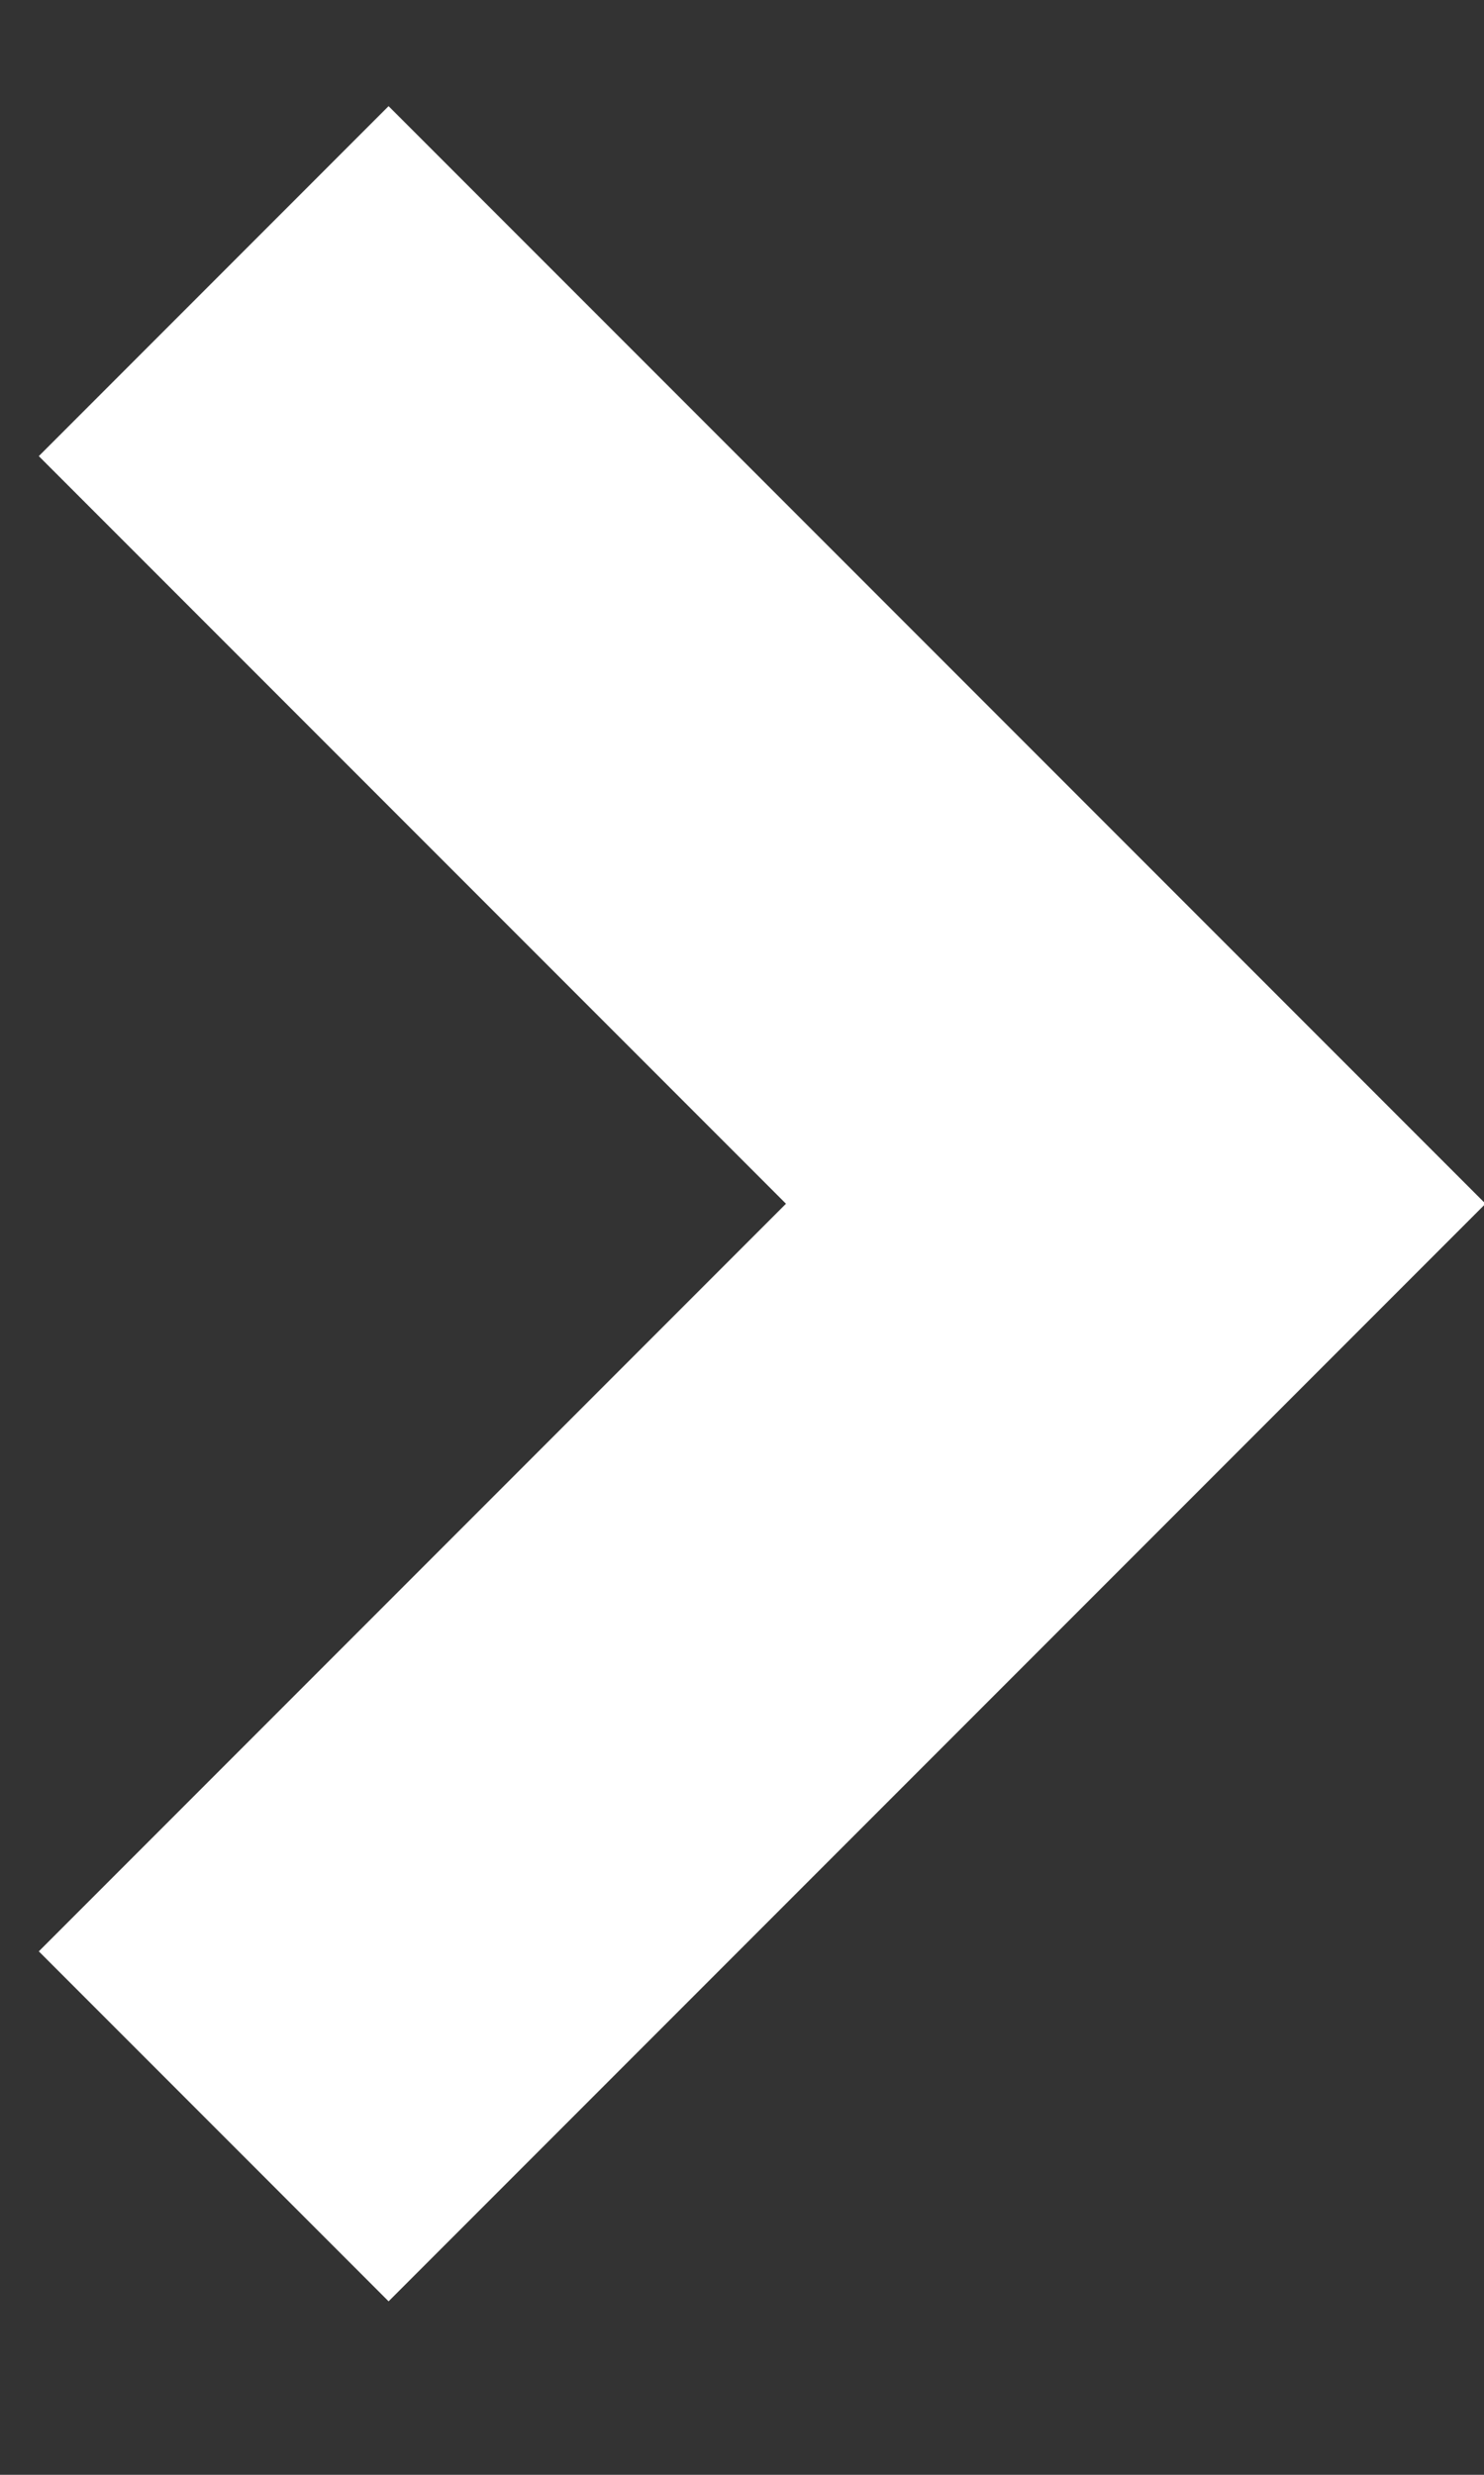 <svg xmlns="http://www.w3.org/2000/svg" width="6" height="10" viewBox="0 0 6 10">
  <rect x="0" y="0" width="6" height="10" fill="#333333" stroke="none"/>
  <polyline fill="none" stroke="#FFFFFF" stroke-width="2" points="76.456 2 72.728 5.728 69 2" transform="rotate(-90 38.228 39.364)"/>
</svg>
